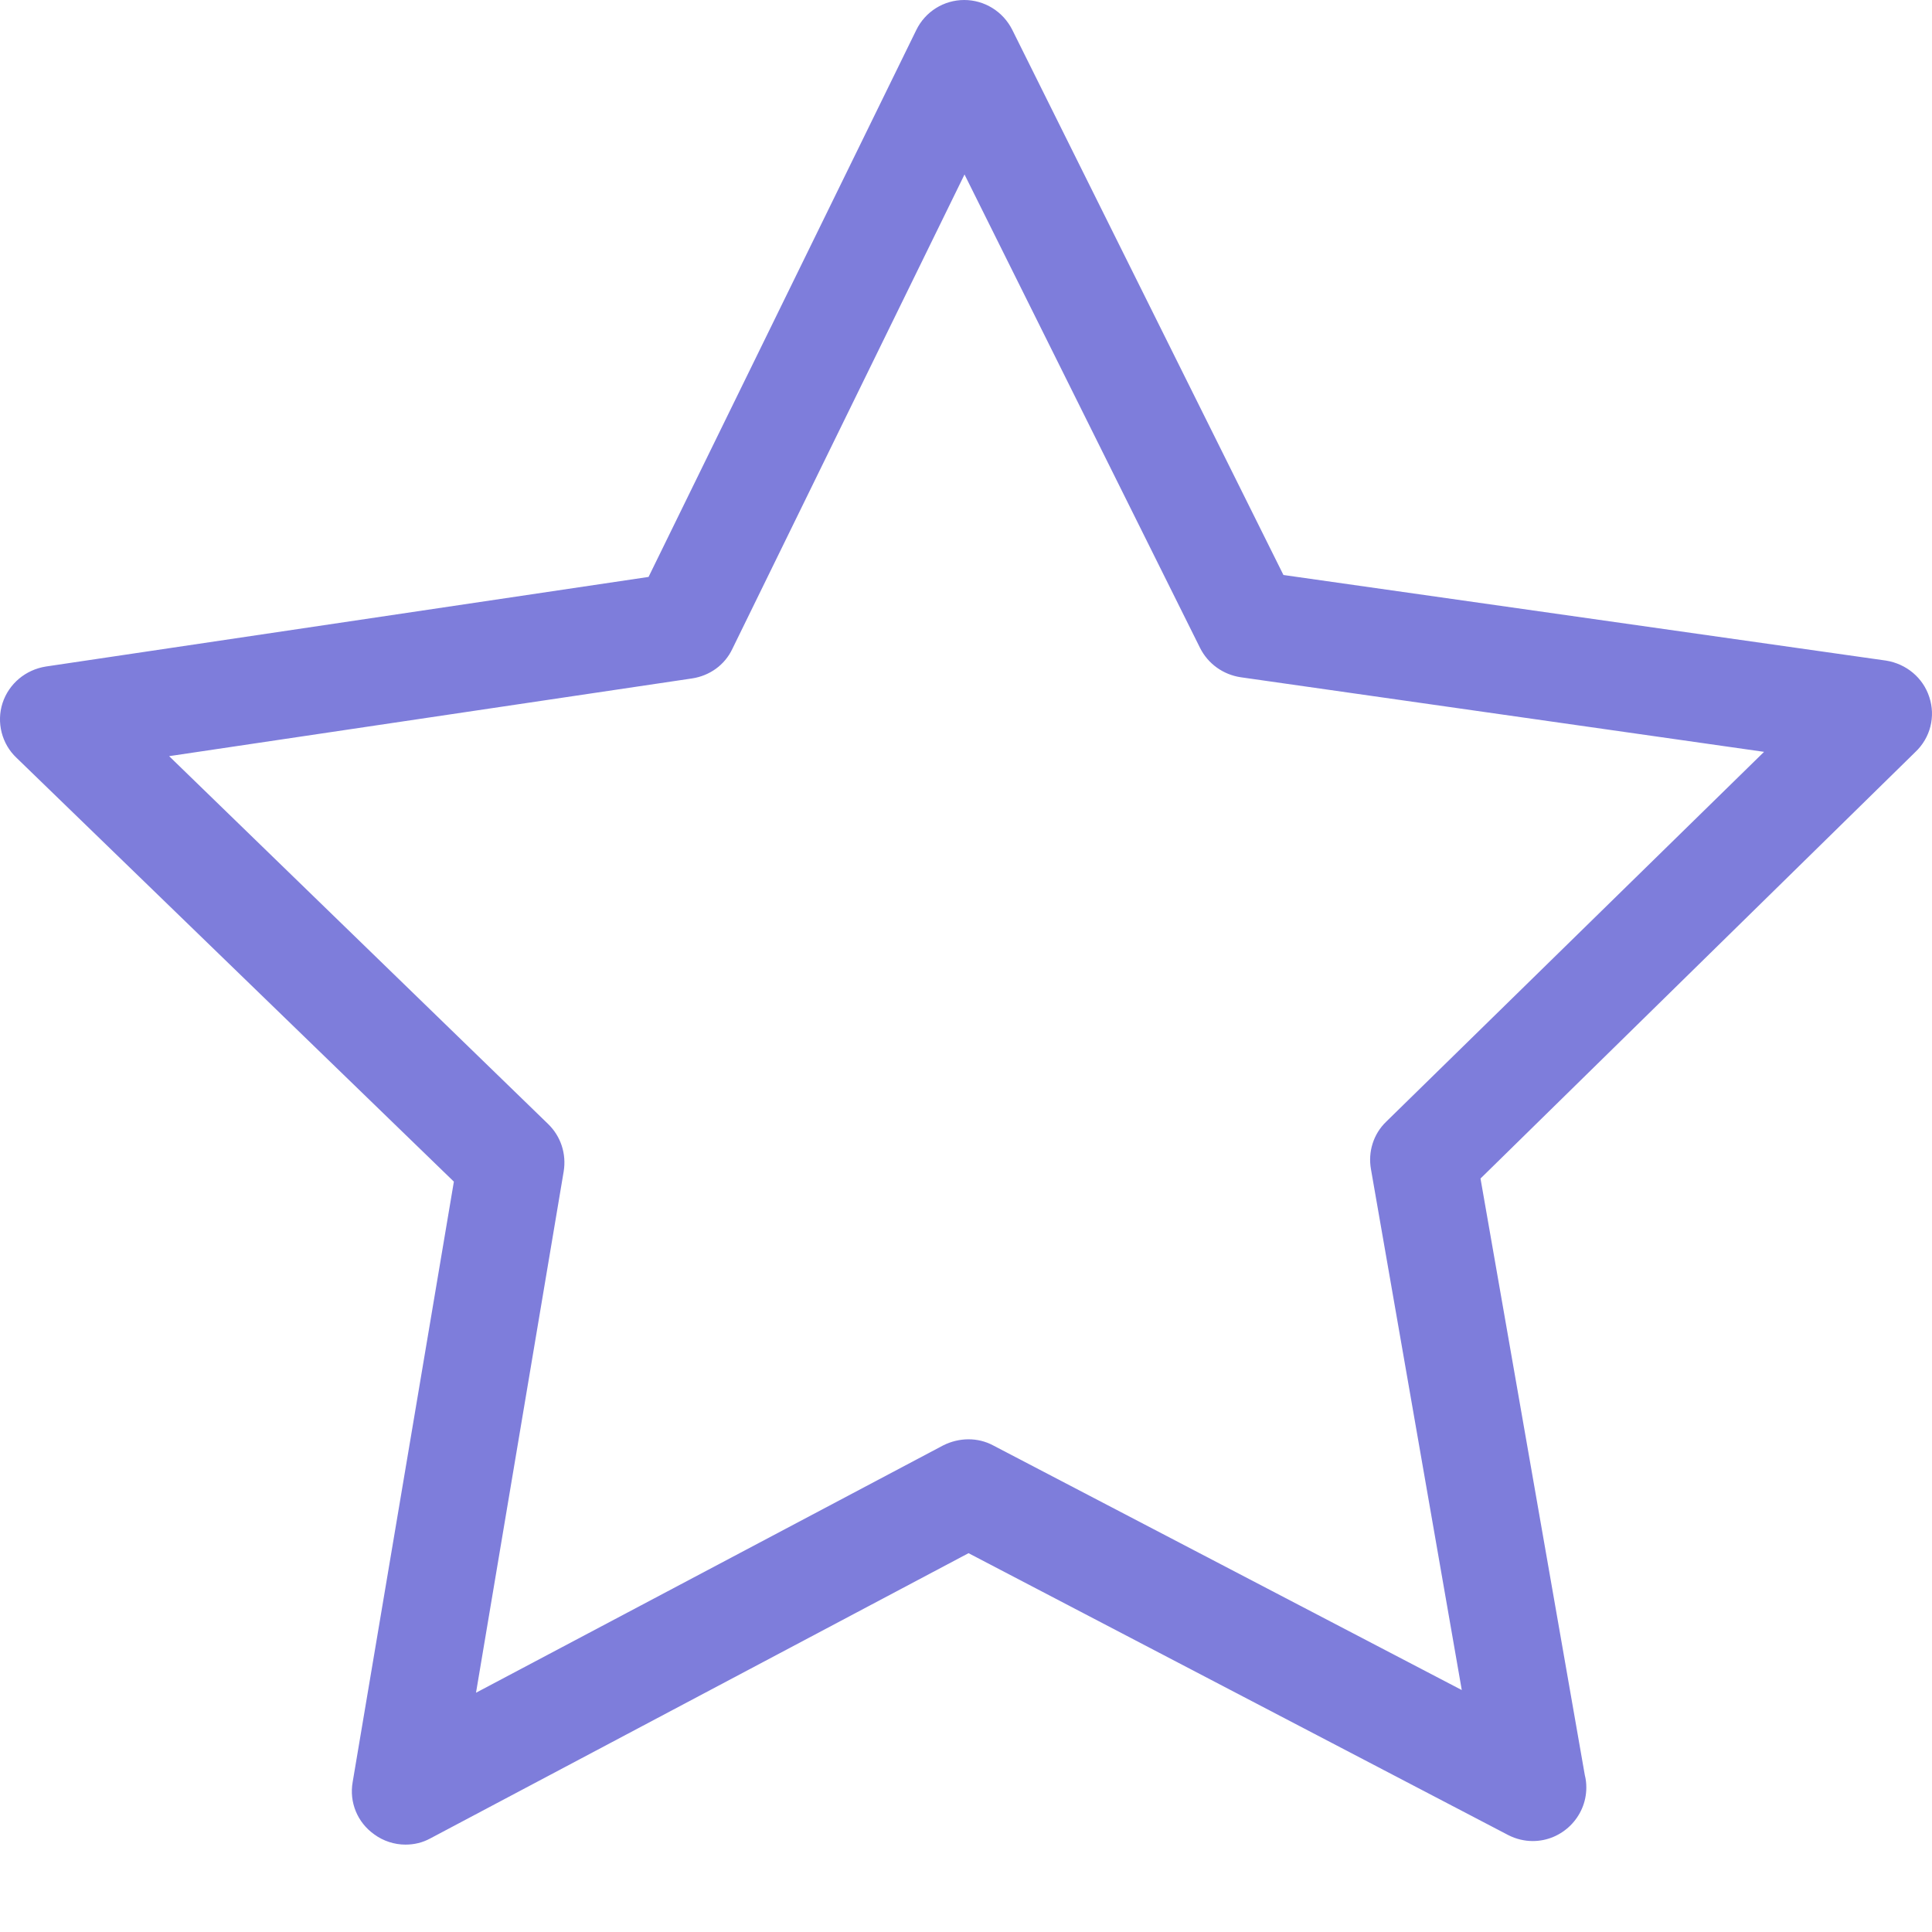 <svg width="13" height="13" viewBox="0 0 13 13" fill="none" xmlns="http://www.w3.org/2000/svg">
<path d="M12.982 4.691C12.94 4.56 12.827 4.467 12.691 4.445L8.636 3.869L6.811 0.2C6.749 0.077 6.624 0 6.488 0C6.352 0 6.226 0.077 6.165 0.203L4.364 3.882L0.308 4.485C0.172 4.507 0.06 4.6 0.017 4.731C-0.025 4.861 0.012 5.006 0.111 5.099L3.054 7.951L2.373 11.991C2.349 12.127 2.405 12.263 2.518 12.343C2.579 12.388 2.654 12.412 2.728 12.412C2.787 12.412 2.843 12.399 2.896 12.37L6.517 10.451L10.149 12.348C10.202 12.375 10.258 12.388 10.314 12.388C10.511 12.388 10.674 12.226 10.674 12.028C10.674 11.999 10.671 11.972 10.664 11.945L9.962 7.93L12.886 5.062C12.99 4.965 13.025 4.821 12.982 4.691ZM9.327 7.548C9.241 7.631 9.204 7.751 9.225 7.868L9.836 11.372L6.683 9.726C6.579 9.67 6.453 9.672 6.346 9.726L3.203 11.39L3.793 7.882C3.812 7.764 3.774 7.647 3.689 7.564L1.138 5.088L4.657 4.565C4.775 4.547 4.876 4.475 4.927 4.368L6.49 1.174L8.075 4.36C8.129 4.467 8.23 4.539 8.348 4.557L11.87 5.059L9.327 7.548Z" fill="#7E7DDB"/>
</svg>
